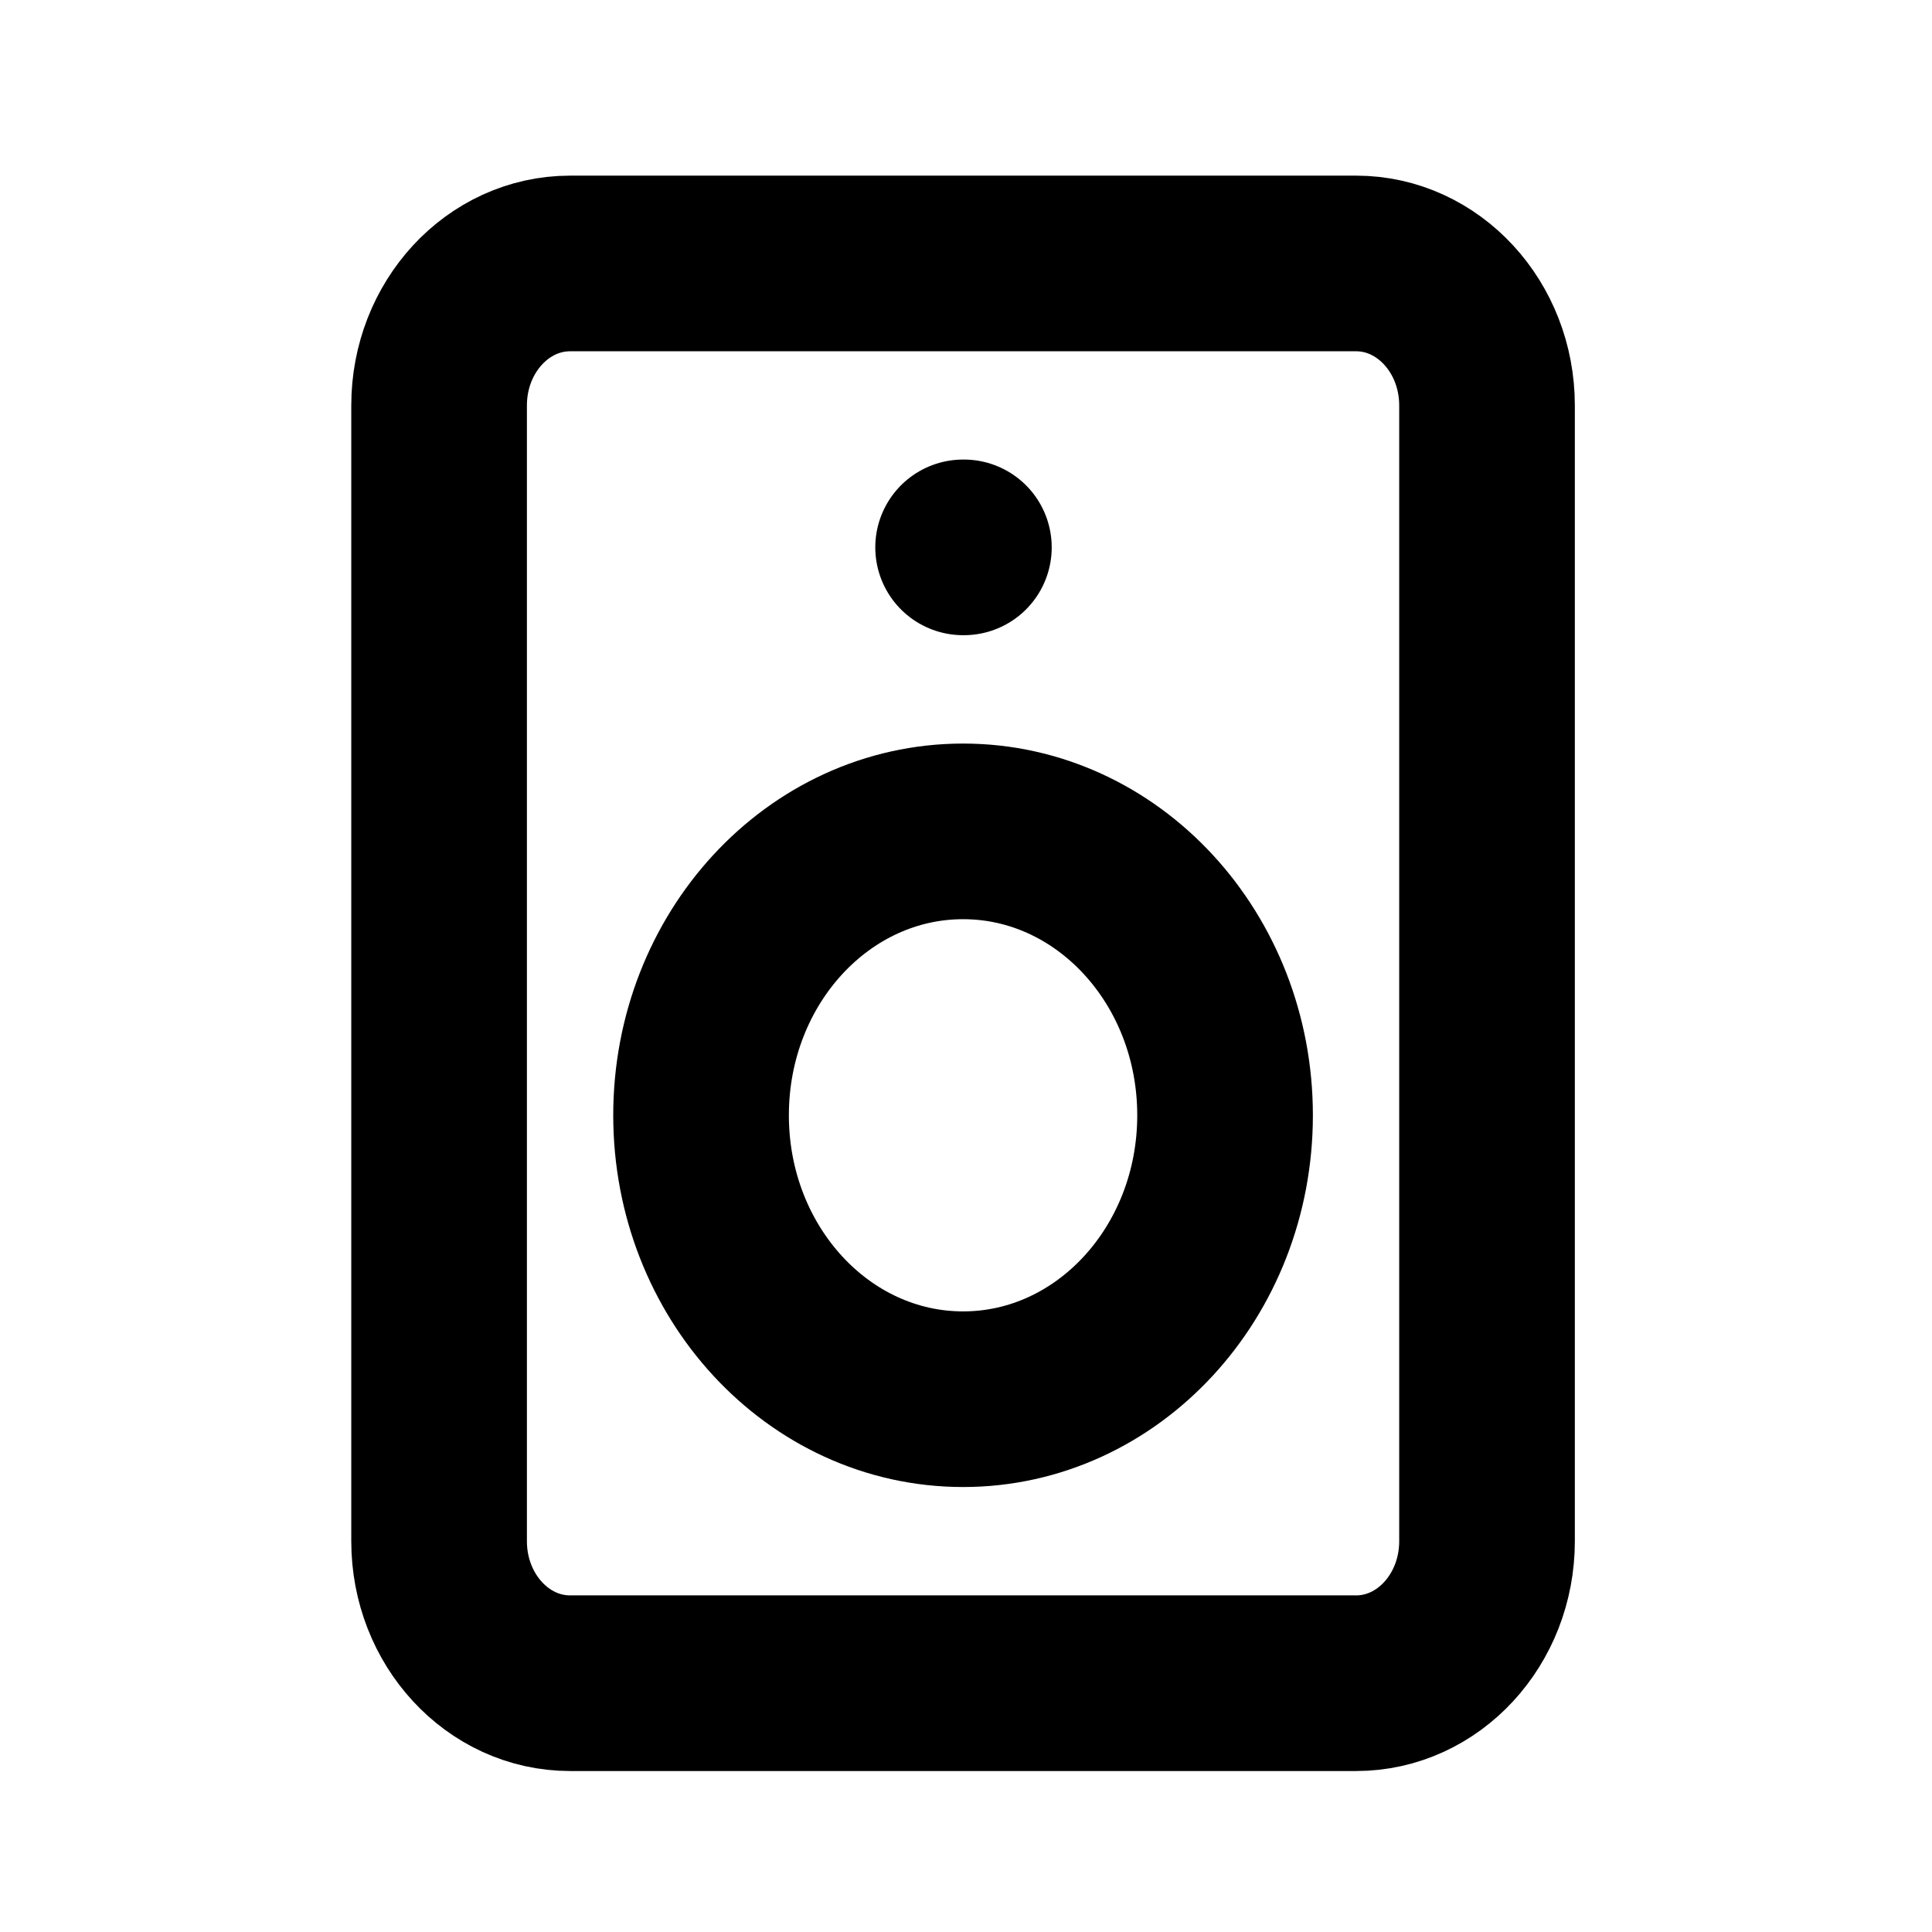 <svg width="22" height="22" viewBox="0 0 22 22" fill="none" xmlns="http://www.w3.org/2000/svg">
<path d="M15.442 3H6.492C5.668 3 5 3.724 5 4.617V17.55C5 18.443 5.668 19.167 6.492 19.167H15.442C16.265 19.167 16.933 18.443 16.933 17.55V4.617C16.933 3.724 16.265 3 15.442 3Z" stroke="black" stroke-width="2" stroke-linecap="round" stroke-linejoin="round"/>
<path d="M10.967 15.933C12.614 15.933 13.95 14.486 13.95 12.7C13.95 10.914 12.614 9.467 10.967 9.467C9.319 9.467 7.983 10.914 7.983 12.7C7.983 14.486 9.319 15.933 10.967 15.933Z" stroke="black" stroke-width="2" stroke-linecap="round" stroke-linejoin="round"/>
<path d="M10.967 6.233H10.976" stroke="black" stroke-width="2" stroke-linecap="round" stroke-linejoin="round"/>
</svg>

